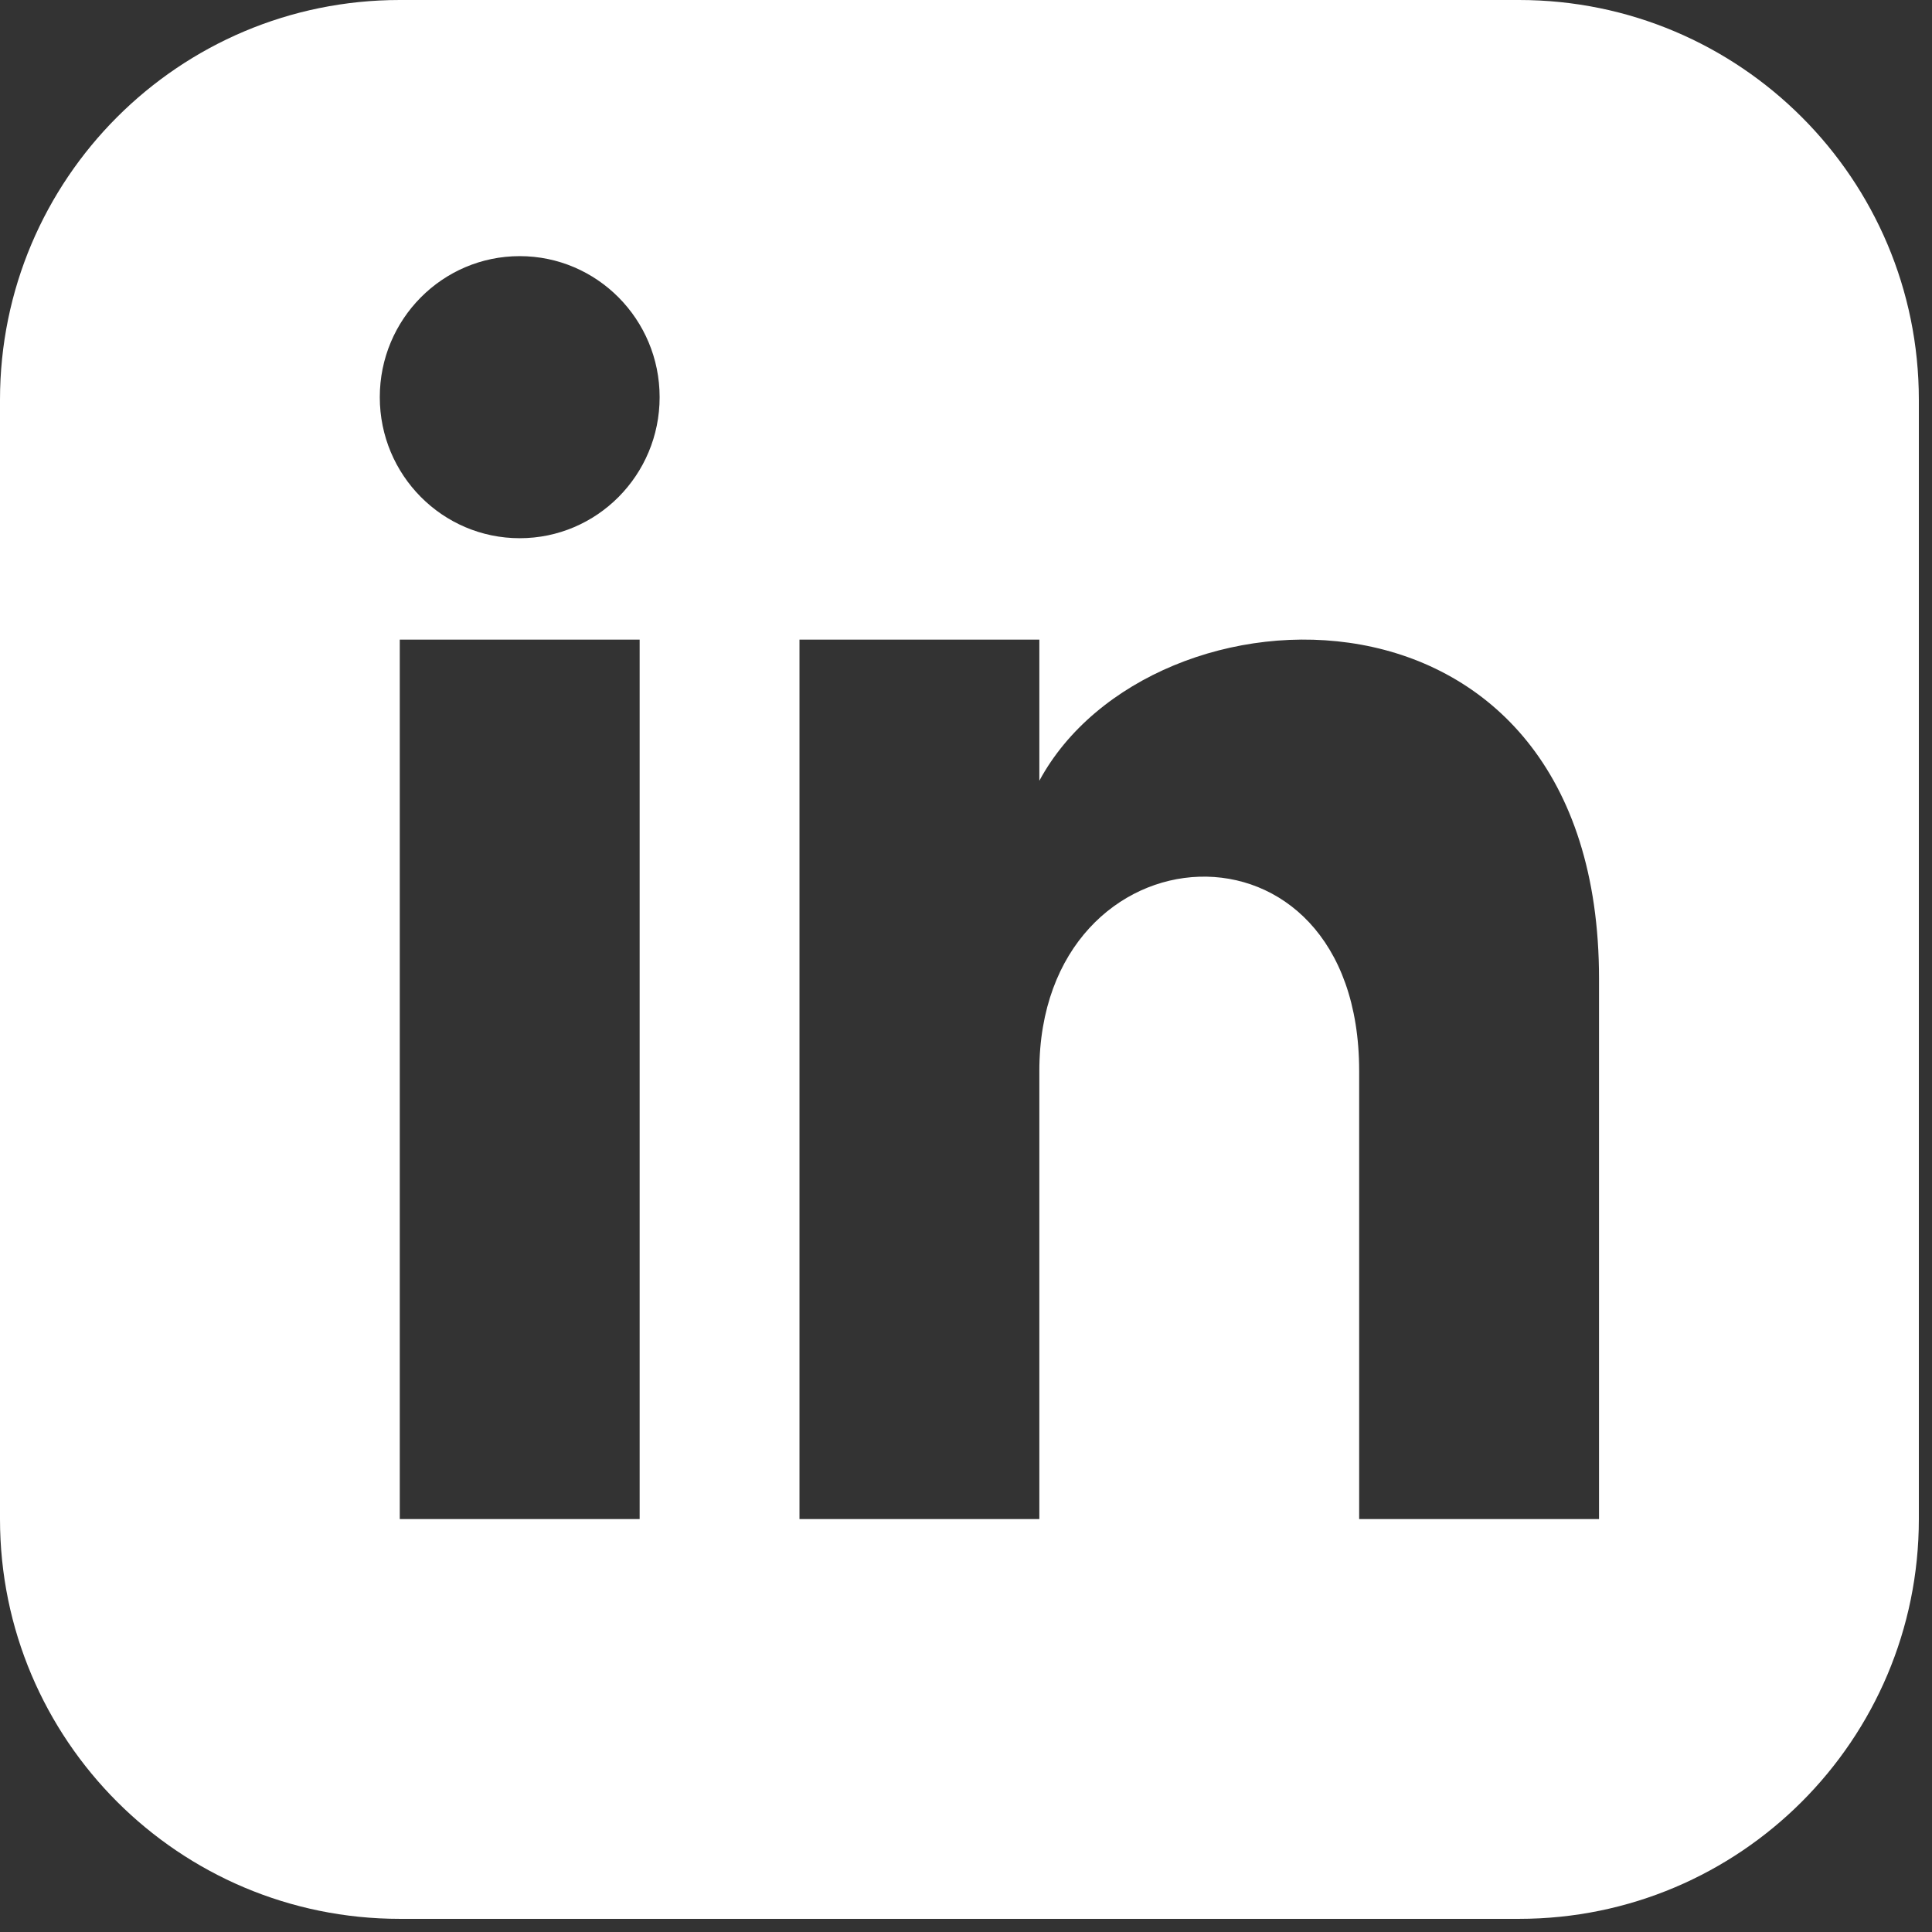 <svg width="26" height="26" viewBox="0 0 26 26" fill="none" xmlns="http://www.w3.org/2000/svg">
<rect x="0" y="0" width="26" height="26" fill="#333333" stroke="none"/>
<g clip-path="url(#clip0_911_347)">
<path d="M20.443 0H5.38C2.409 0 0 2.409 0 5.38V20.443C0 23.414 2.409 25.823 5.38 25.823H20.443C23.415 25.823 25.823 23.414 25.823 20.443V5.38C25.823 2.409 23.415 0 20.443 0ZM8.608 20.443H5.38V8.608H8.608V20.443ZM6.994 7.243C5.954 7.243 5.111 6.393 5.111 5.345C5.111 4.297 5.954 3.447 6.994 3.447C8.033 3.447 8.877 4.297 8.877 5.345C8.877 6.393 8.034 7.243 6.994 7.243ZM21.519 20.443H18.291V14.413C18.291 10.79 13.987 11.064 13.987 14.413V20.443H10.759V8.608H13.987V10.507C15.489 7.724 21.519 7.519 21.519 13.171V20.443Z" fill="white"/>
</g>
<defs>
<clipPath id="clip0_911_347">
<rect width="25.823" height="25.823" fill="white"/>
</clipPath>
</defs>
</svg>
